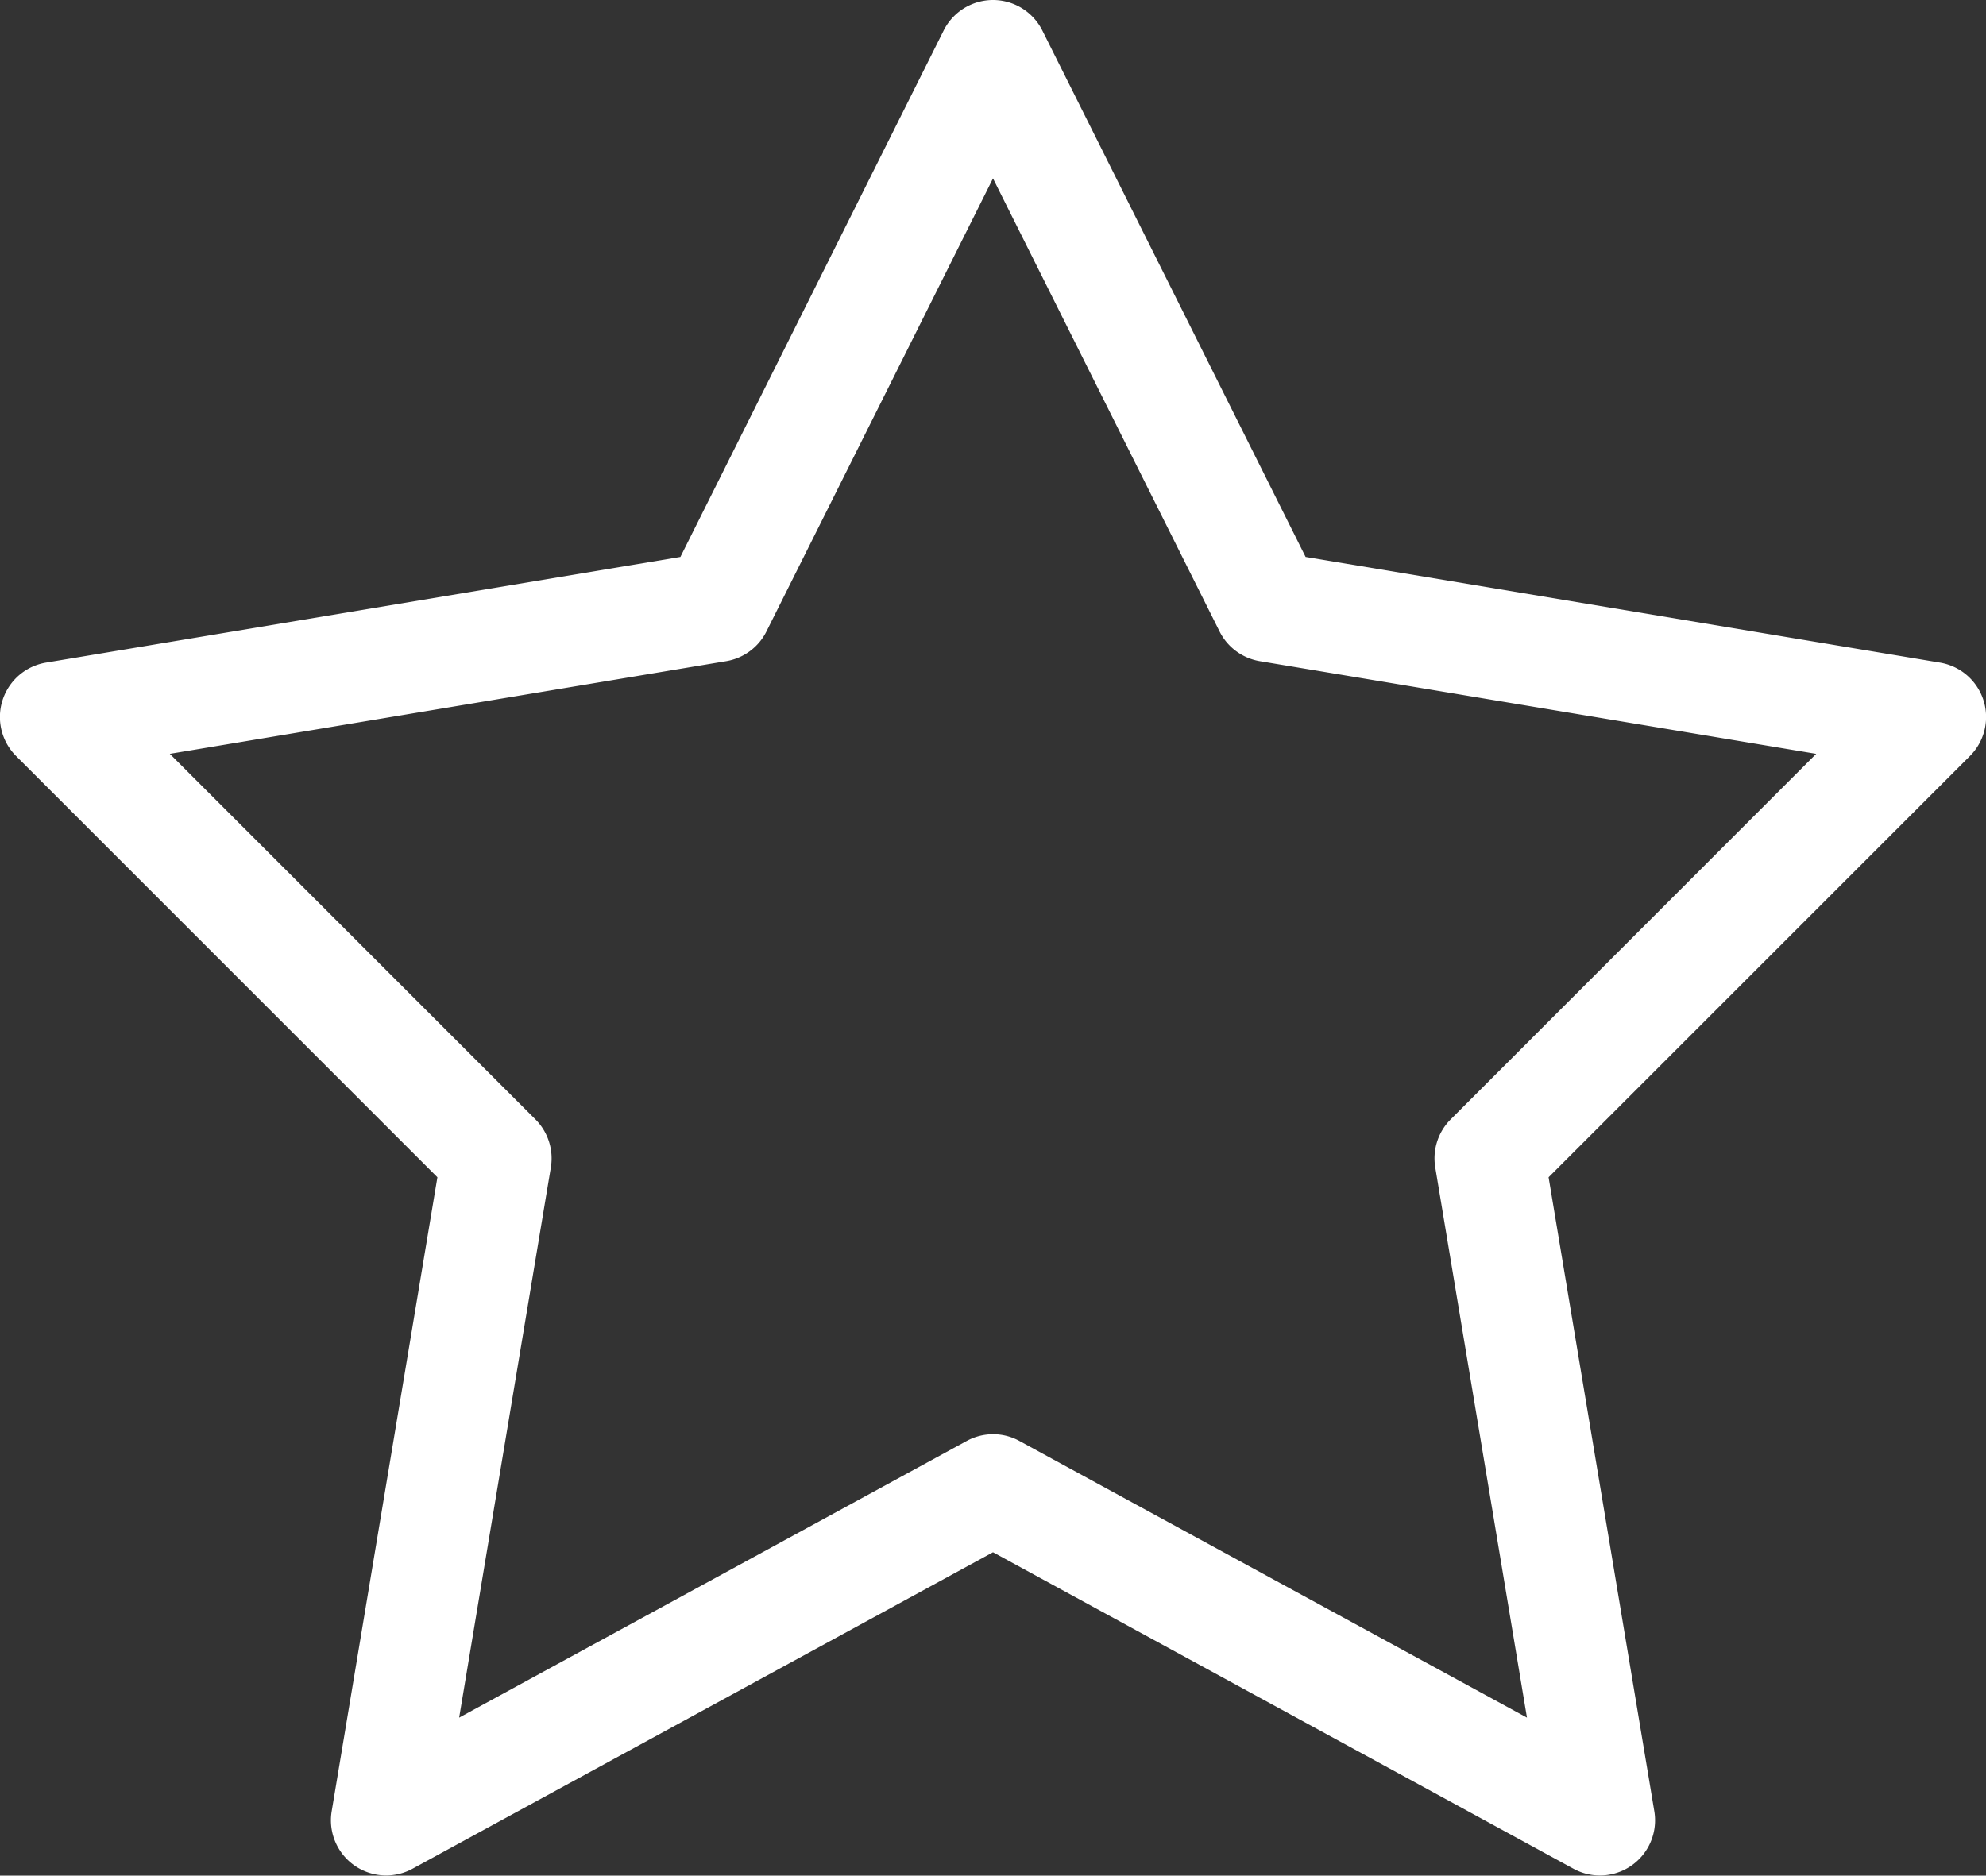 <svg xmlns="http://www.w3.org/2000/svg" width="17.998" height="17.001" viewBox="0 0 17.998 17.001">
  <rect x="0" y="0" width="17.998" height="17.001" fill="#333333" stroke="none"/>
  <g id="star" transform="translate(-1.001 -2)">
    <path id="Path_263" data-name="Path 263" d="M15.5,19a.5.5,0,0,1-.239-.061L10,16.07,4.739,18.939a.5.5,0,0,1-.732-.522l.958-5.746L1.147,8.853a.5.5,0,0,1,.271-.847l5.749-.958L9.553,2.276a.5.5,0,0,1,.894,0l2.386,4.772,5.749.958a.5.5,0,0,1,.271.847l-3.818,3.818.958,5.746A.5.5,0,0,1,15.5,19ZM10,15a.494.494,0,0,1,.239.061l4.6,2.508-.831-4.987a.5.5,0,0,1,.14-.436L17.46,8.833l-5.042-.84a.5.5,0,0,1-.365-.27L10,3.617,7.947,7.723a.5.5,0,0,1-.365.27l-5.042.84,3.313,3.313a.5.5,0,0,1,.14.436l-.831,4.987,4.6-2.508A.5.5,0,0,1,10,15Z" fill="#fff"/>
  </g>
</svg>
